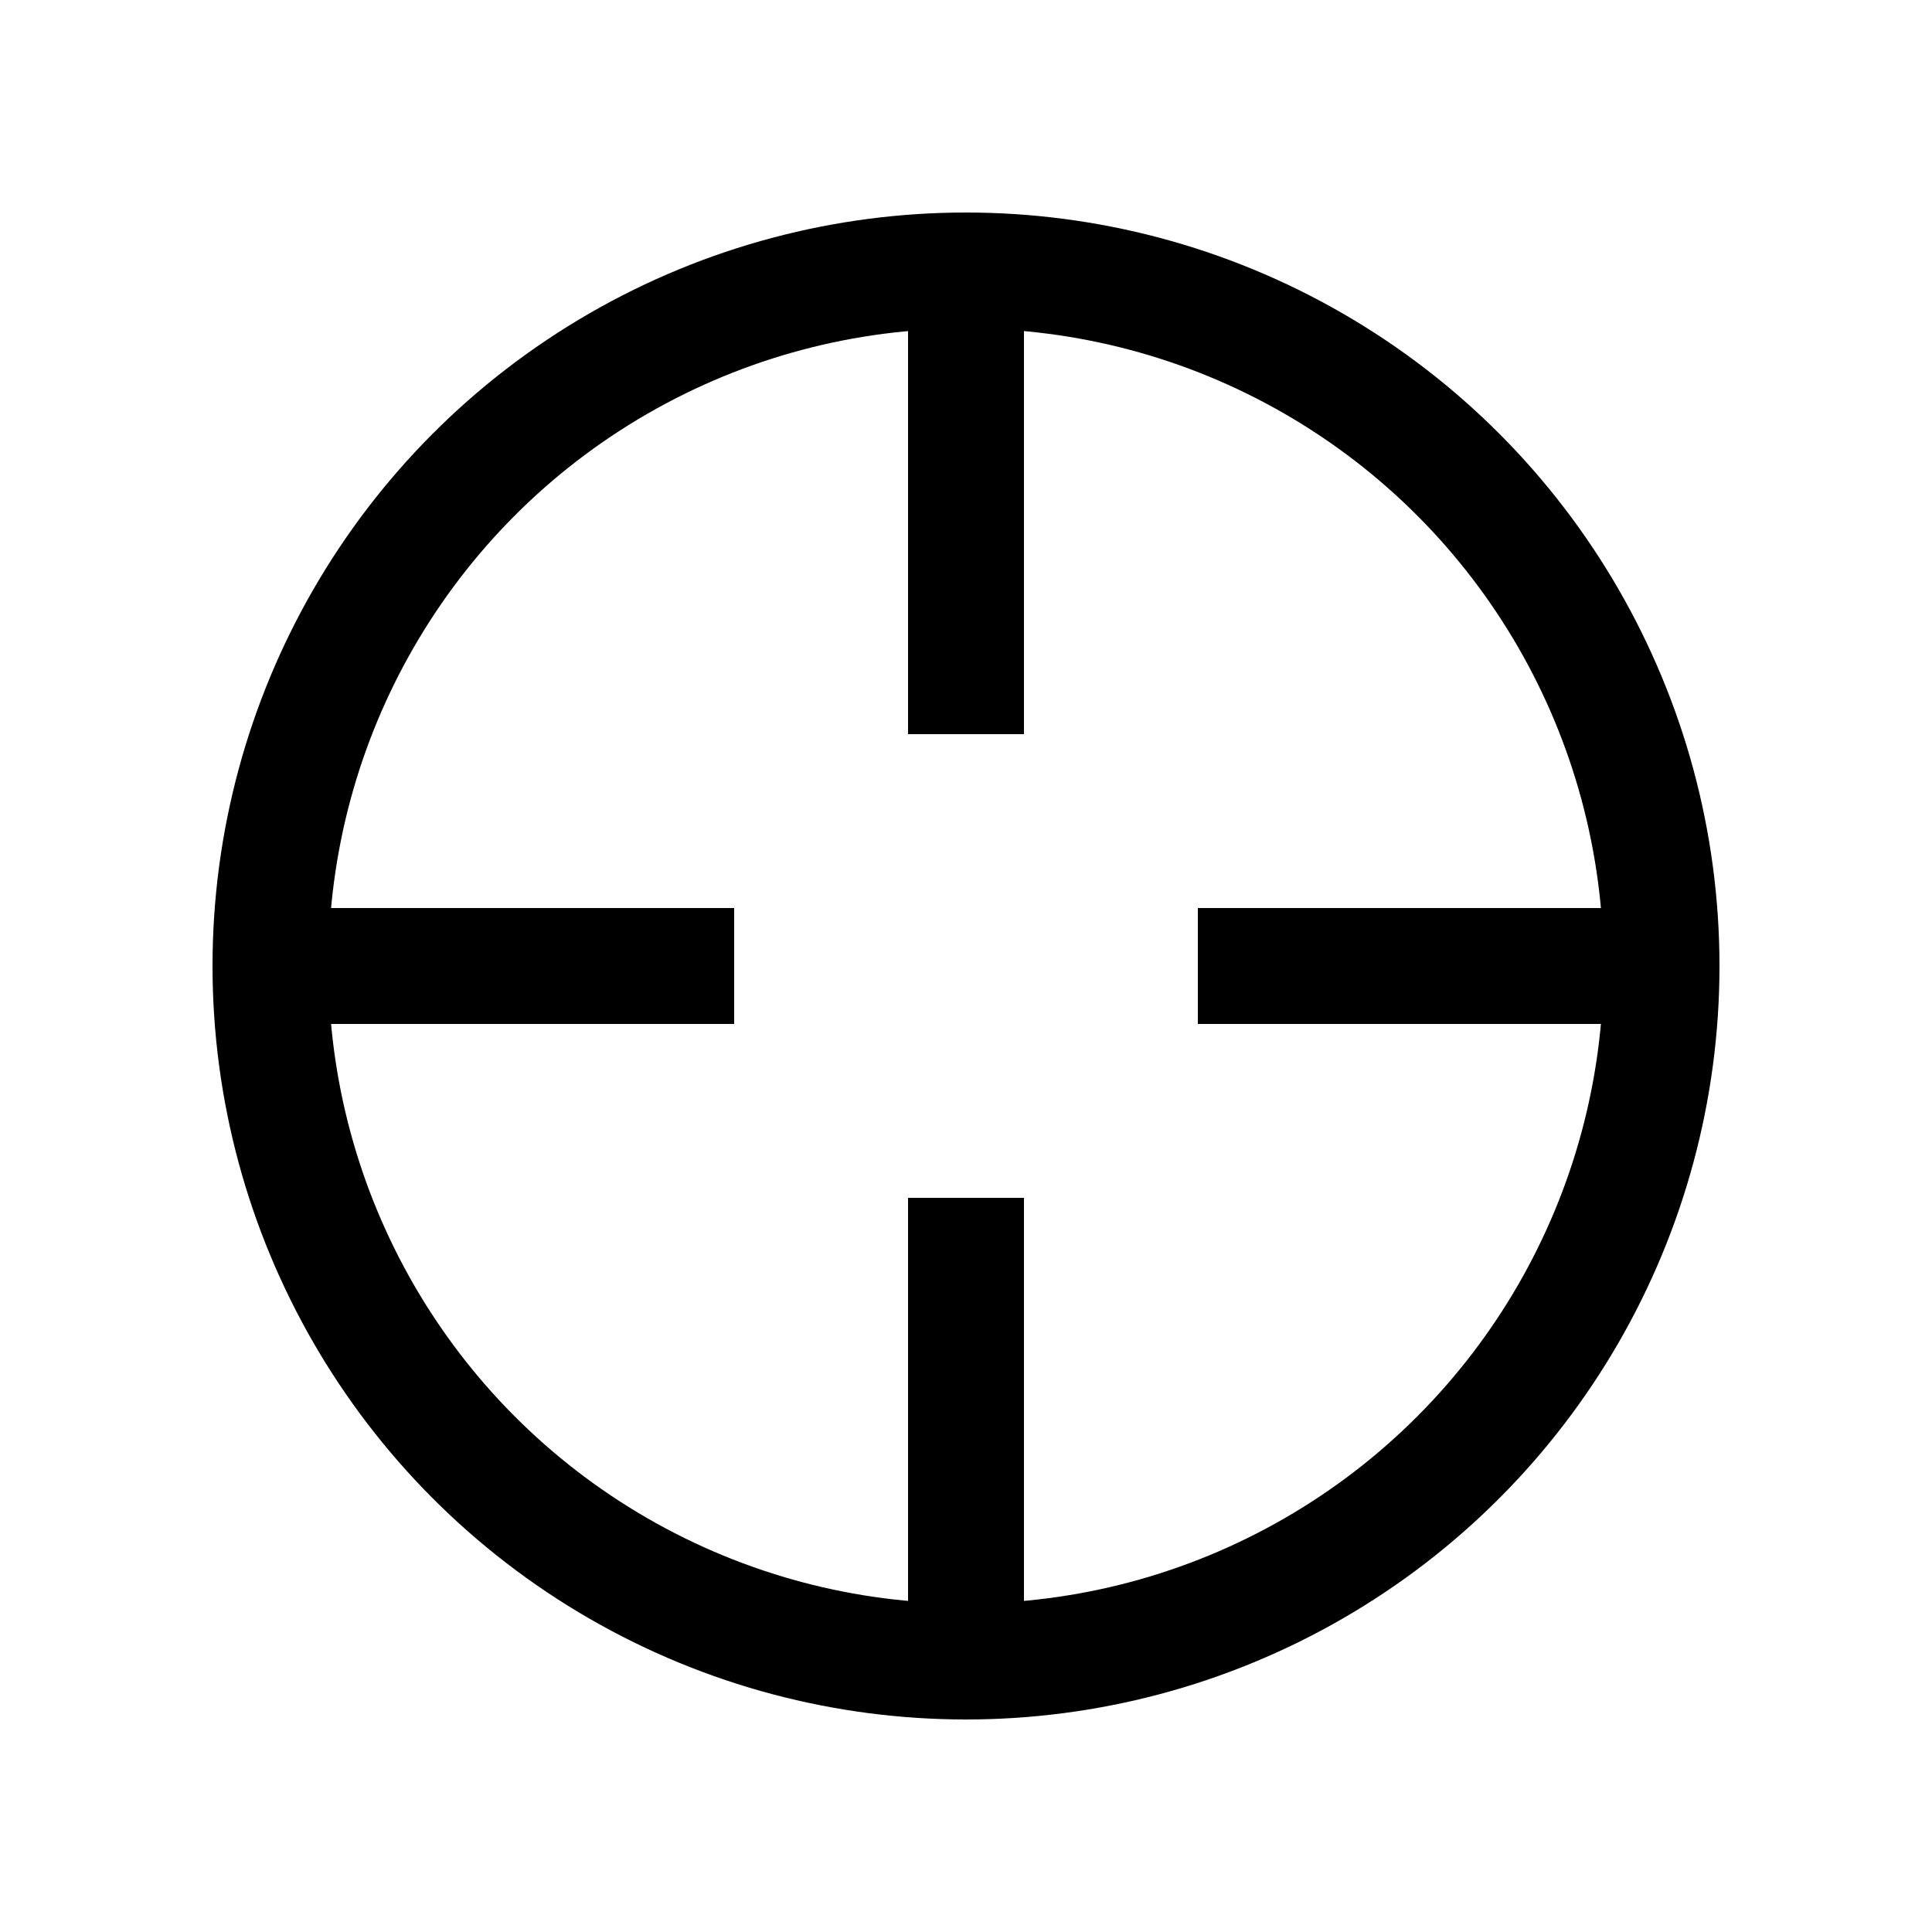 <svg xmlns="http://www.w3.org/2000/svg" width="40" height="40" fill="none" viewBox="0 0 100 100">
  <circle cx="50" cy="50" r="36" stroke="currentColor" stroke-width="6"/>
  <line x1="86" x2="62" y1="50" y2="50" stroke="currentColor" stroke-width="6"/>
  <line x1="38" x2="14" y1="50" y2="50" stroke="currentColor" stroke-width="6"/>
  <line x1="50" x2="50" y1="14" y2="38" stroke="currentColor" stroke-width="6"/>
  <line x1="50" x2="50" y1="62" y2="86" stroke="currentColor" stroke-width="6"/>
</svg>
